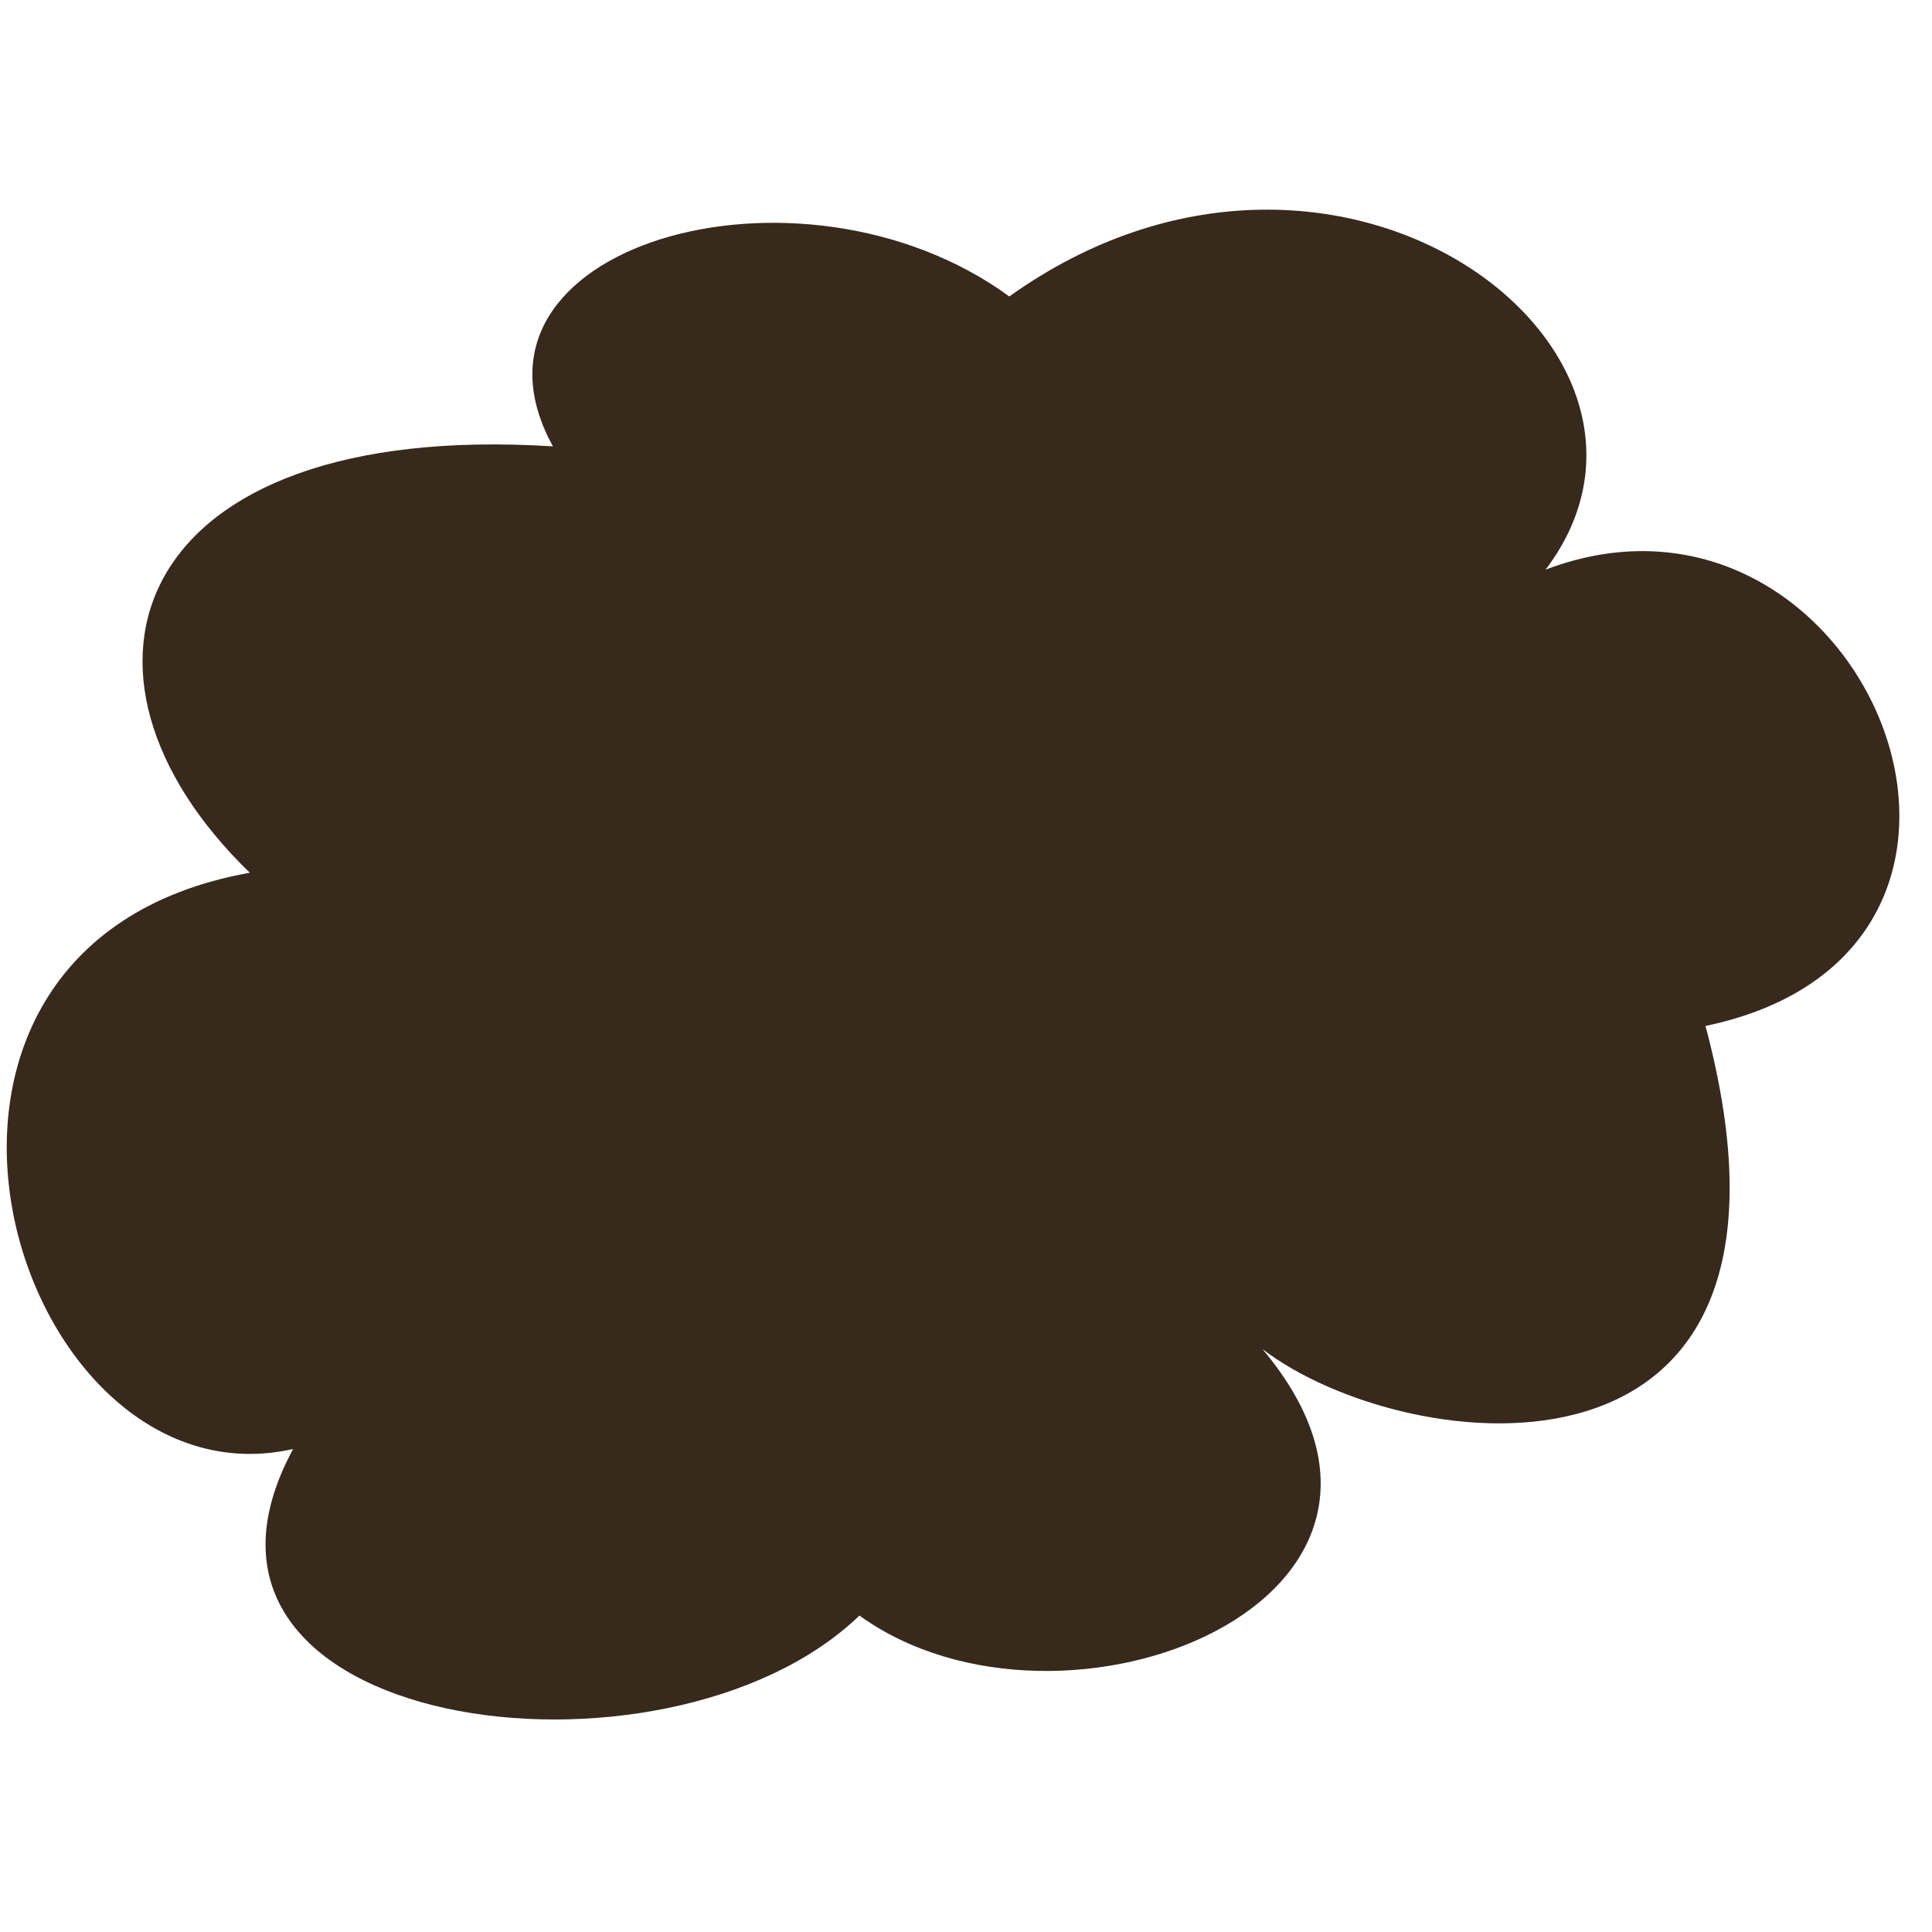 <svg width="200" height="200" viewBox="0 0 200 200" fill="none" xmlns="http://www.w3.org/2000/svg">
<path d="M57.241 46.207C45.862 25.518 82.759 14.828 104.483 30.69C138.276 6.552 177.241 36.207 160 58.966C192.759 46.552 214.483 98.276 176.552 106.207C190 156.552 145.517 151.035 130.69 139.656C152.414 165.518 110 182.414 88.966 167.242C68.966 186.552 14.483 179.311 30.345 150C1.379 156.552 -16.552 97.931 25.862 90.345C4.483 69.656 13.448 43.449 57.241 46.207Z" fill="#37291C"/>
</svg>
